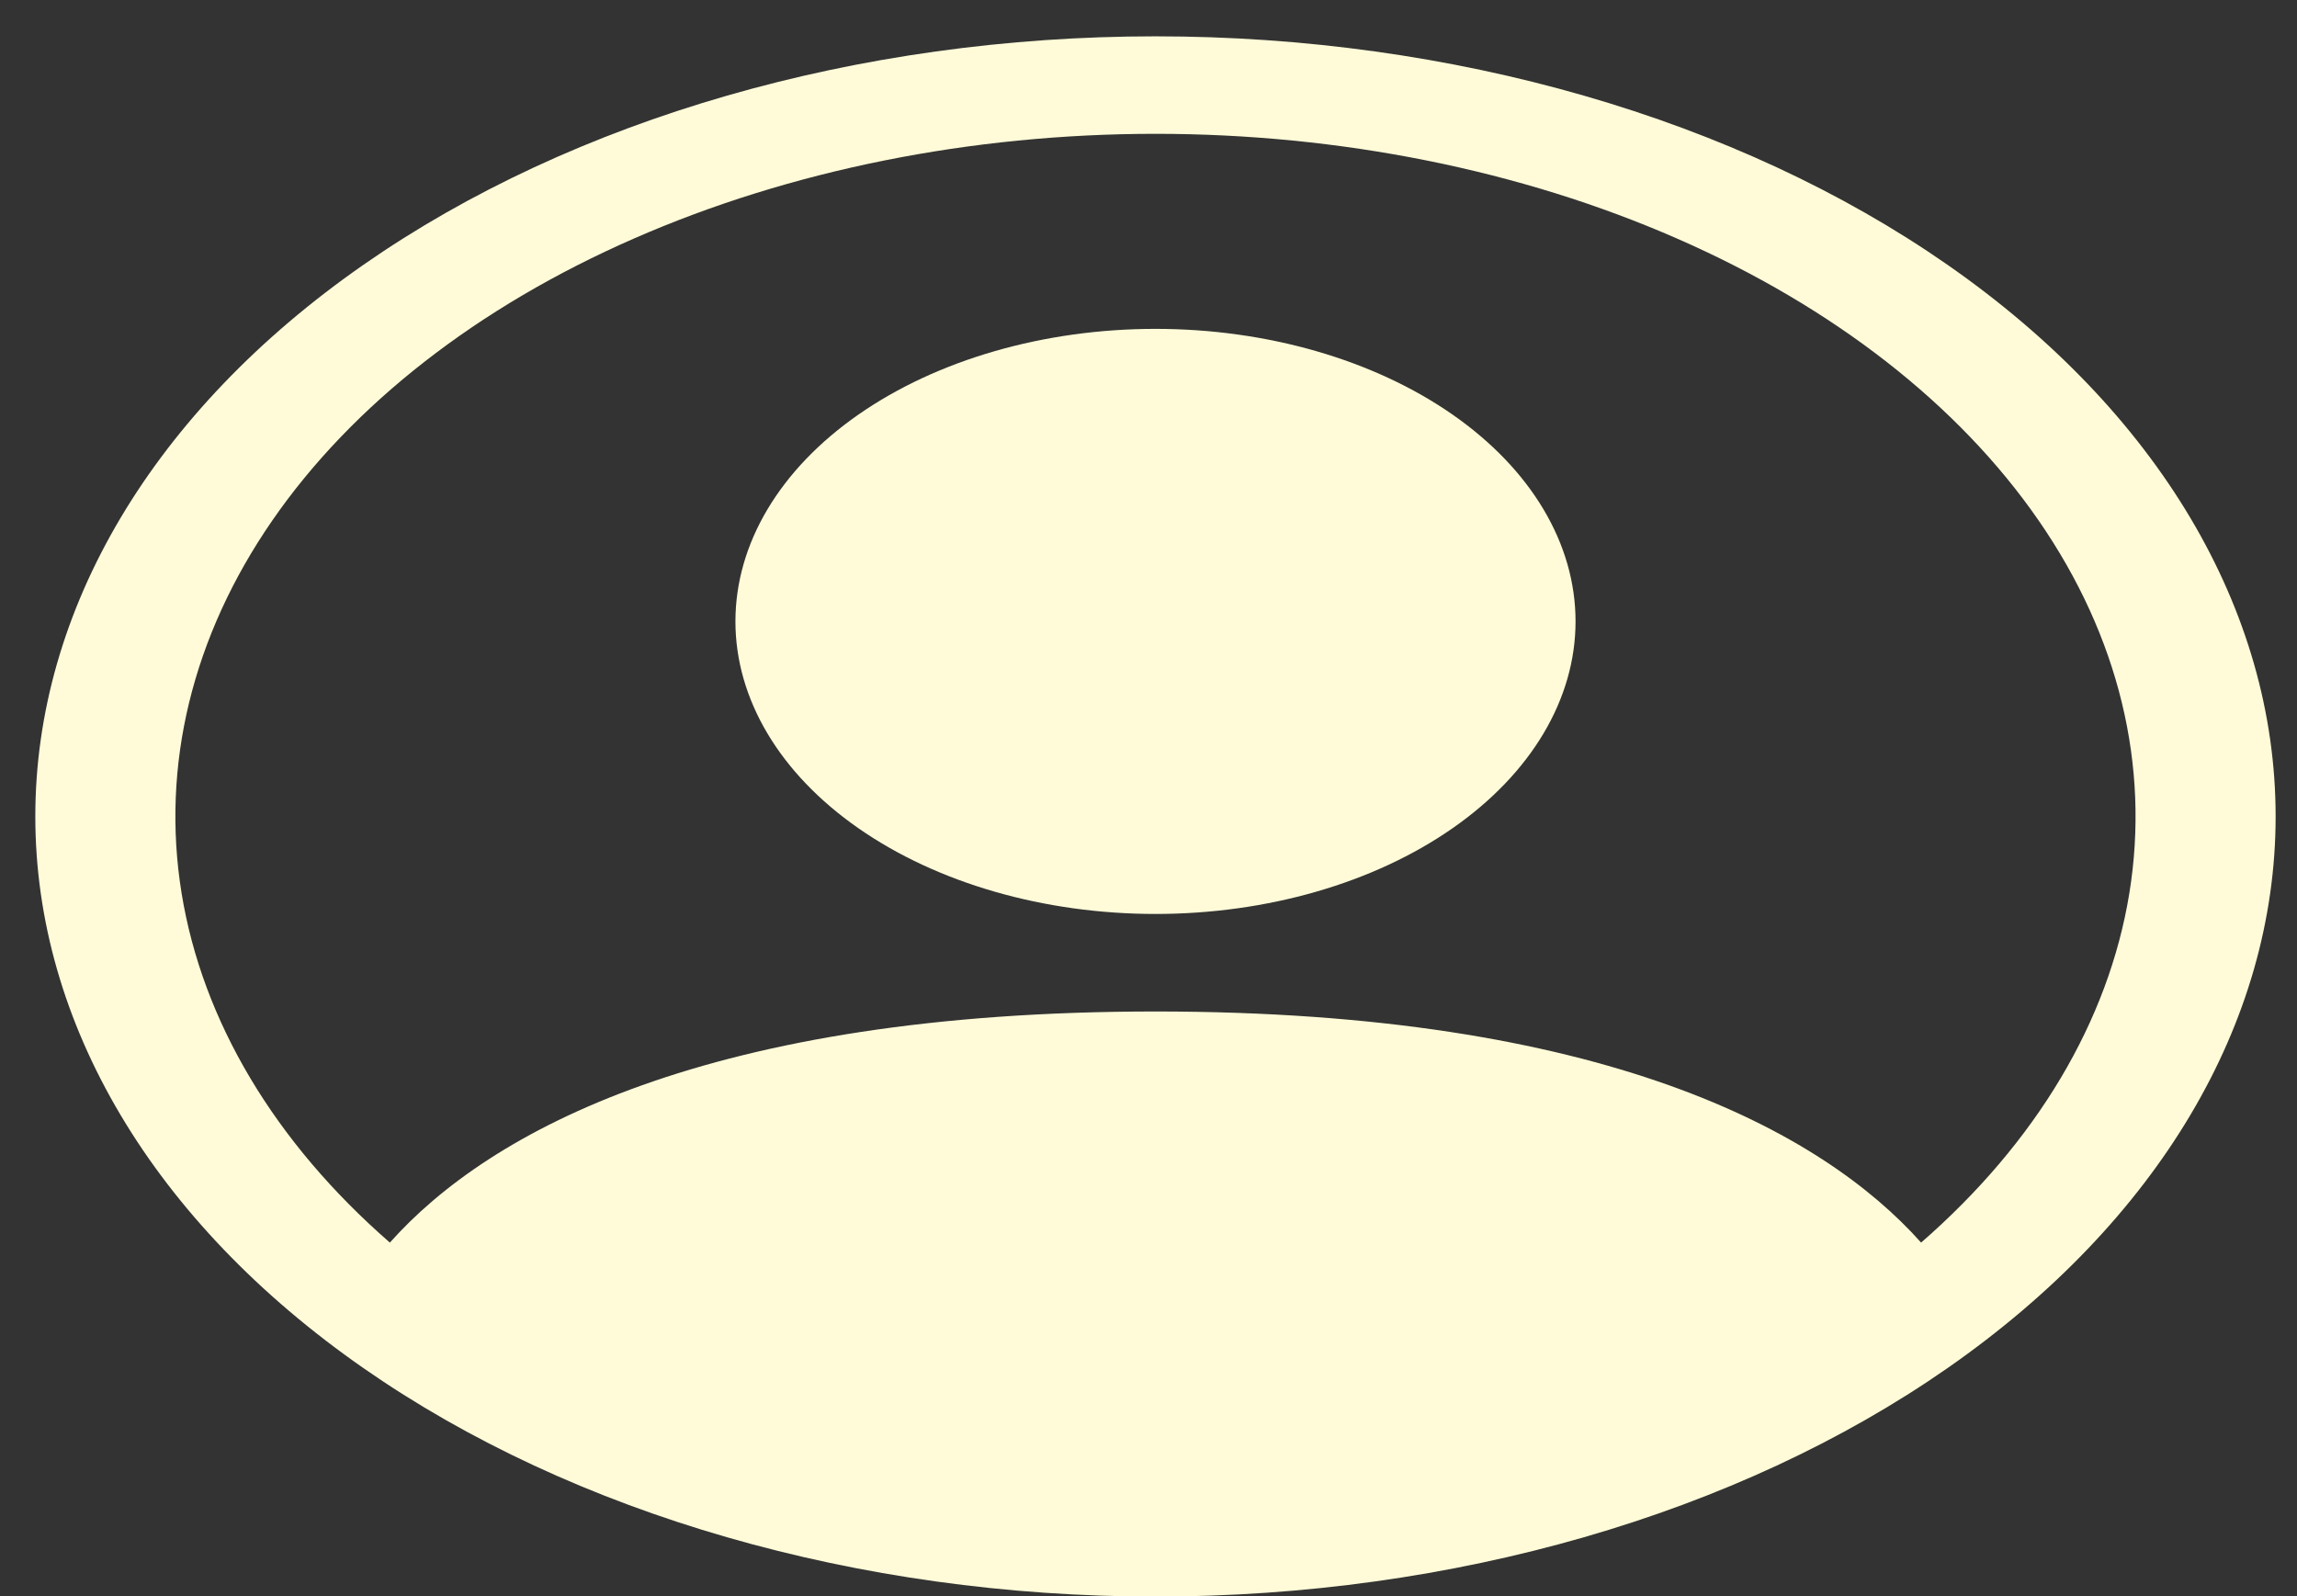 <svg width="59" height="41" viewBox="0 0 59 41" fill="none" xmlns="http://www.w3.org/2000/svg">
<rect x="0" y="0" width="59" height="41" fill="#333333" stroke="none"/>
<g clip-path="url(#clip0_2_127)">
<path d="M40.469 15.961C40.469 17.954 39.332 19.865 37.309 21.274C35.285 22.684 32.541 23.475 29.679 23.475C26.818 23.475 24.073 22.684 22.05 21.274C20.026 19.865 18.89 17.954 18.89 15.961C18.89 13.968 20.026 12.057 22.05 10.648C24.073 9.239 26.818 8.447 29.679 8.447C32.541 8.447 35.285 9.239 37.309 10.648C39.332 12.057 40.469 13.968 40.469 15.961Z" fill="#FFFBD8"/>
<path fill-rule="evenodd" clip-rule="evenodd" d="M0.907 20.971C0.907 15.656 3.938 10.559 9.334 6.802C14.73 3.044 22.048 0.933 29.679 0.933C37.31 0.933 44.628 3.044 50.024 6.802C55.42 10.559 58.451 15.656 58.451 20.971C58.451 26.285 55.42 31.382 50.024 35.139C44.628 38.897 37.31 41.008 29.679 41.008C22.048 41.008 14.73 38.897 9.334 35.139C3.938 31.382 0.907 26.285 0.907 20.971ZM29.679 3.437C24.938 3.438 20.294 4.37 16.28 6.128C12.267 7.885 9.047 10.396 6.992 13.372C4.938 16.347 4.131 19.666 4.665 22.947C5.2 26.228 7.054 29.337 10.014 31.916C12.567 29.051 18.188 25.98 29.679 25.98C41.17 25.98 46.788 29.048 49.345 31.916C52.305 29.337 54.158 26.228 54.693 22.947C55.227 19.666 54.421 16.347 52.366 13.372C50.311 10.396 47.092 7.885 43.078 6.128C39.065 4.37 34.42 3.438 29.679 3.437Z" fill="#FFFBD8"/>
</g>
<defs>
<clipPath id="clip0_2_127">
<rect width="57.544" height="40.076" fill="white" transform="translate(0.907 0.933)"/>
</clipPath>
</defs>
</svg>
